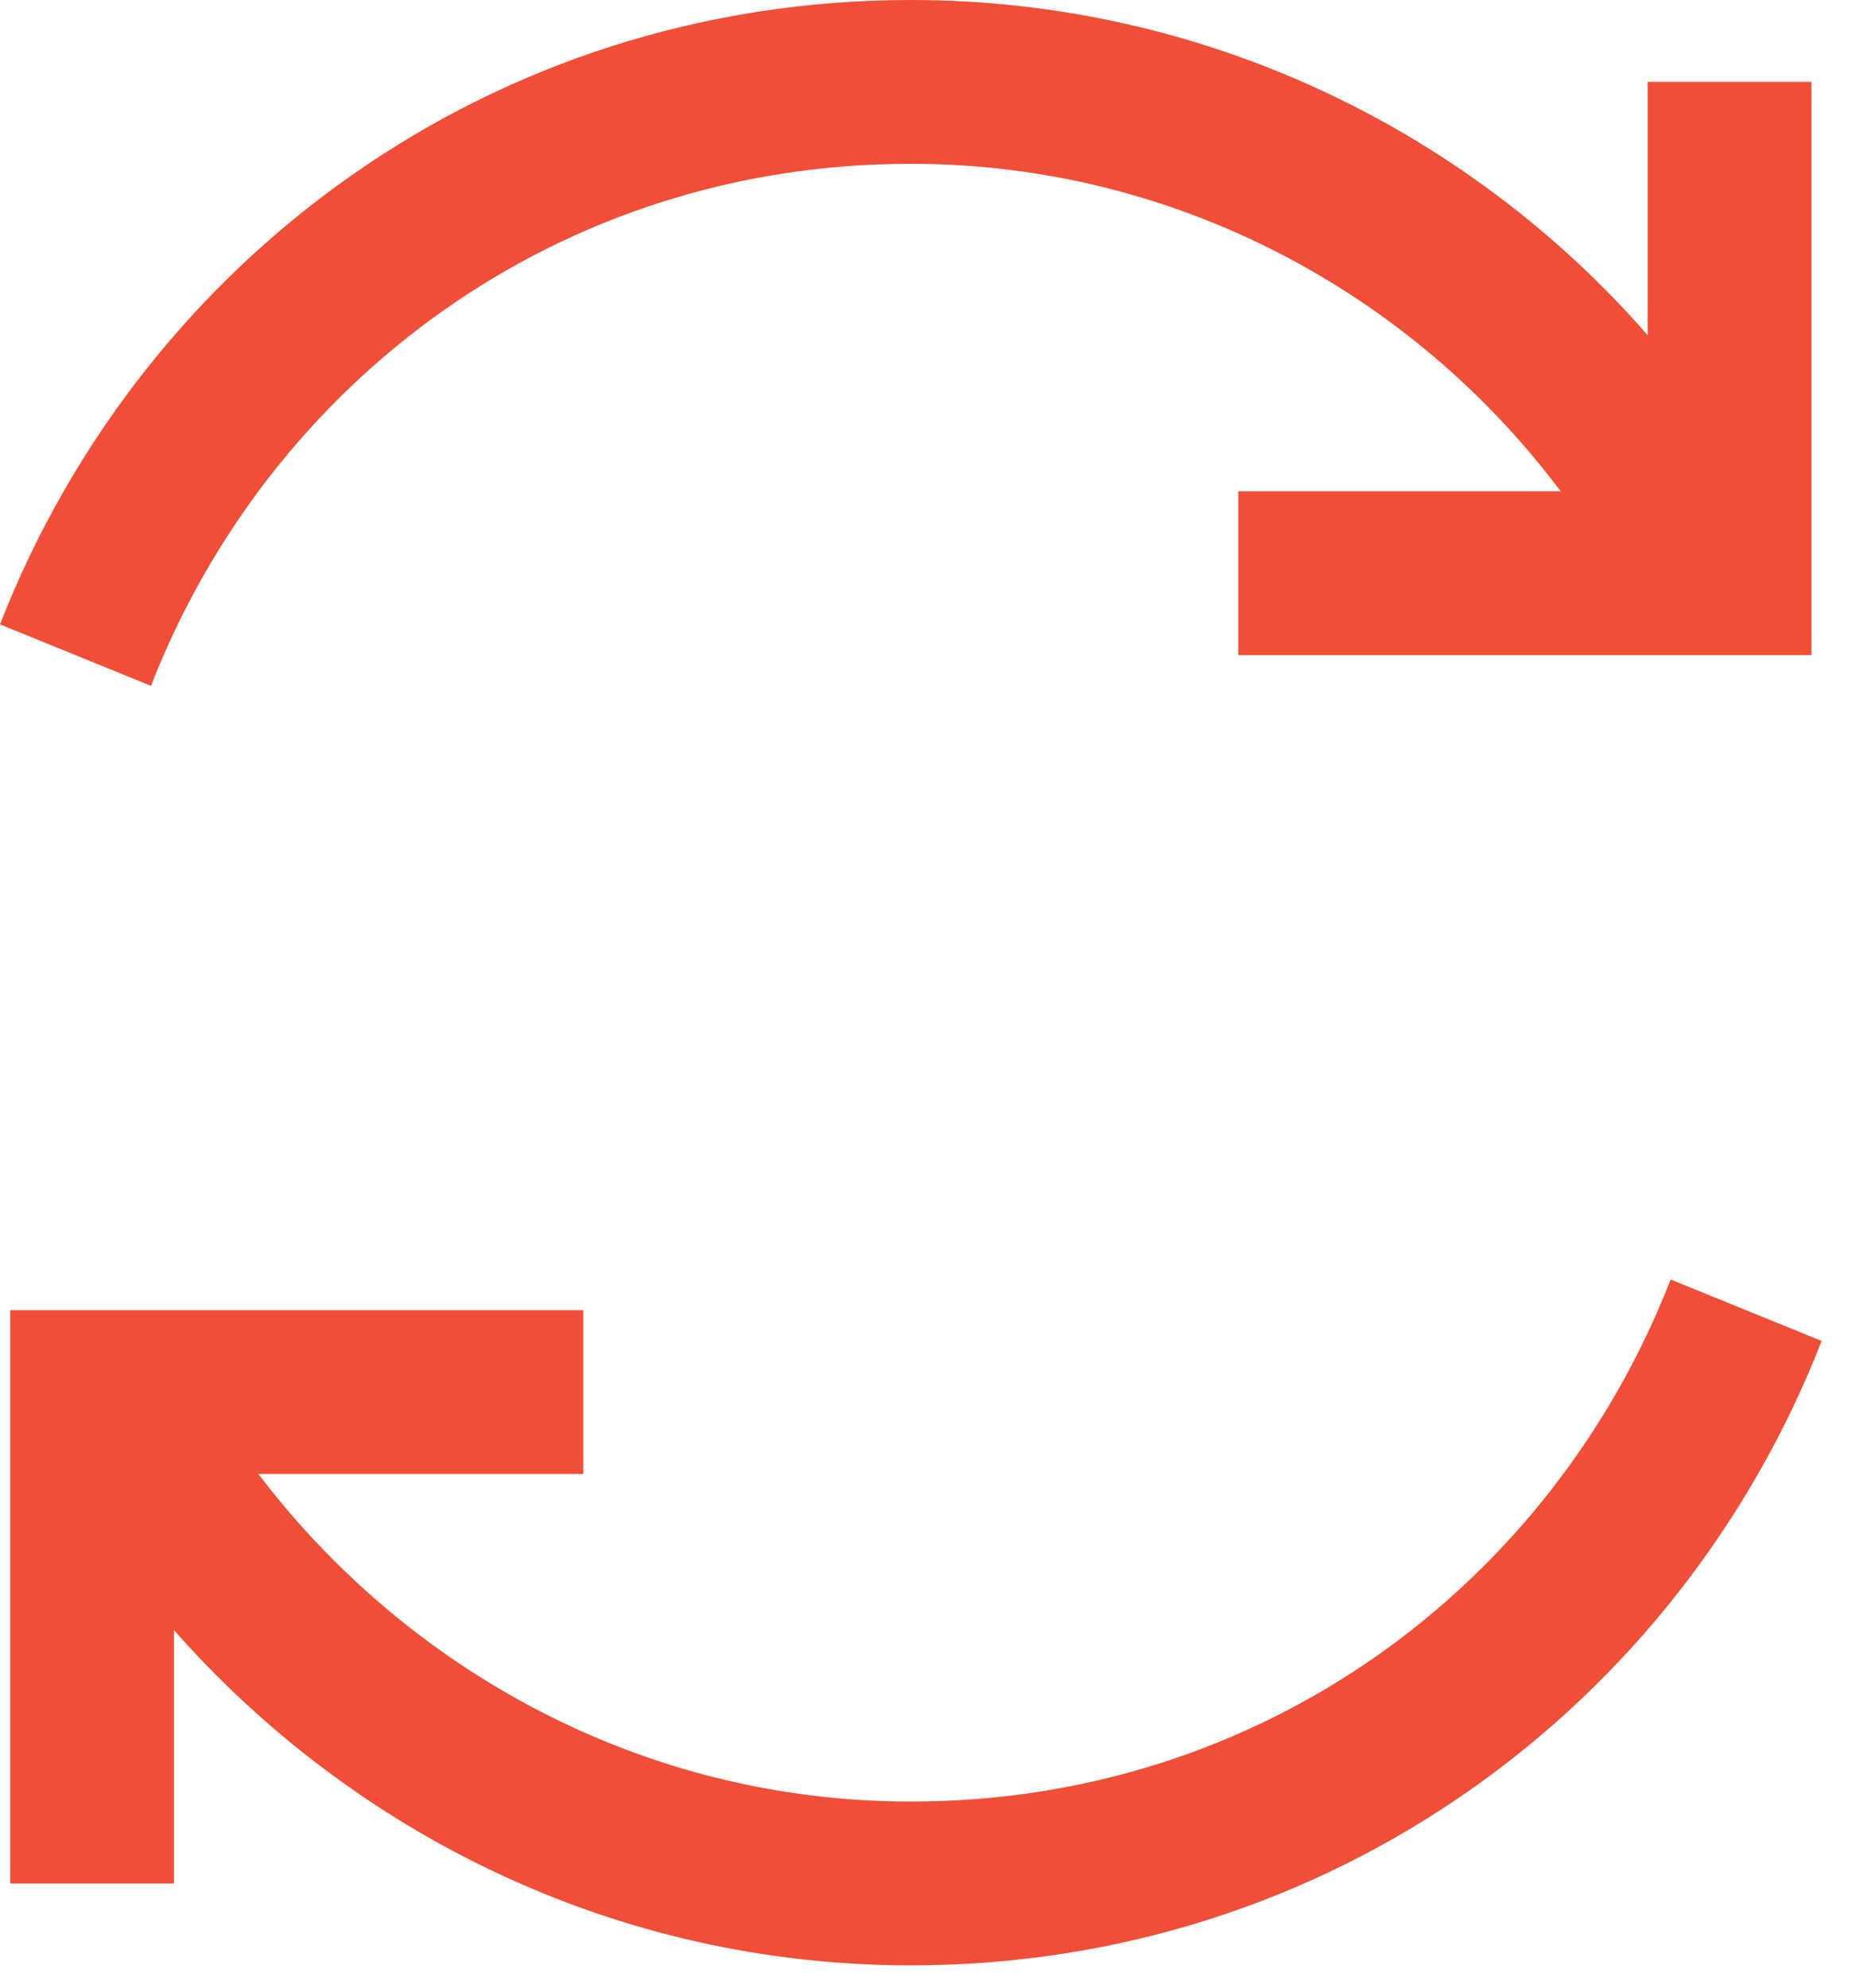 <svg width="41" height="44" viewBox="0 0 41 44" fill="none" xmlns="http://www.w3.org/2000/svg">
    <path d="M20.164 0C10.896 0 3.158 5.728 0 13.82L3.342 15.18C5.983 8.411 12.39 3.625 20.164 3.625C26.041 3.625 31.28 6.507 34.551 10.875H27.414V14.5H40.102V1.812H36.477V7.42C32.505 2.867 26.635 0 20.164 0ZM36.986 28.32C34.346 35.089 27.938 39.875 20.164 39.875C14.224 39.875 9.006 36.951 5.721 32.625H12.914V29H0.227V41.688H3.852V36.08C7.816 40.576 13.629 43.5 20.164 43.5C29.432 43.5 37.17 37.772 40.328 29.68L36.986 28.32Z" fill="#F04E37"/>
</svg>
